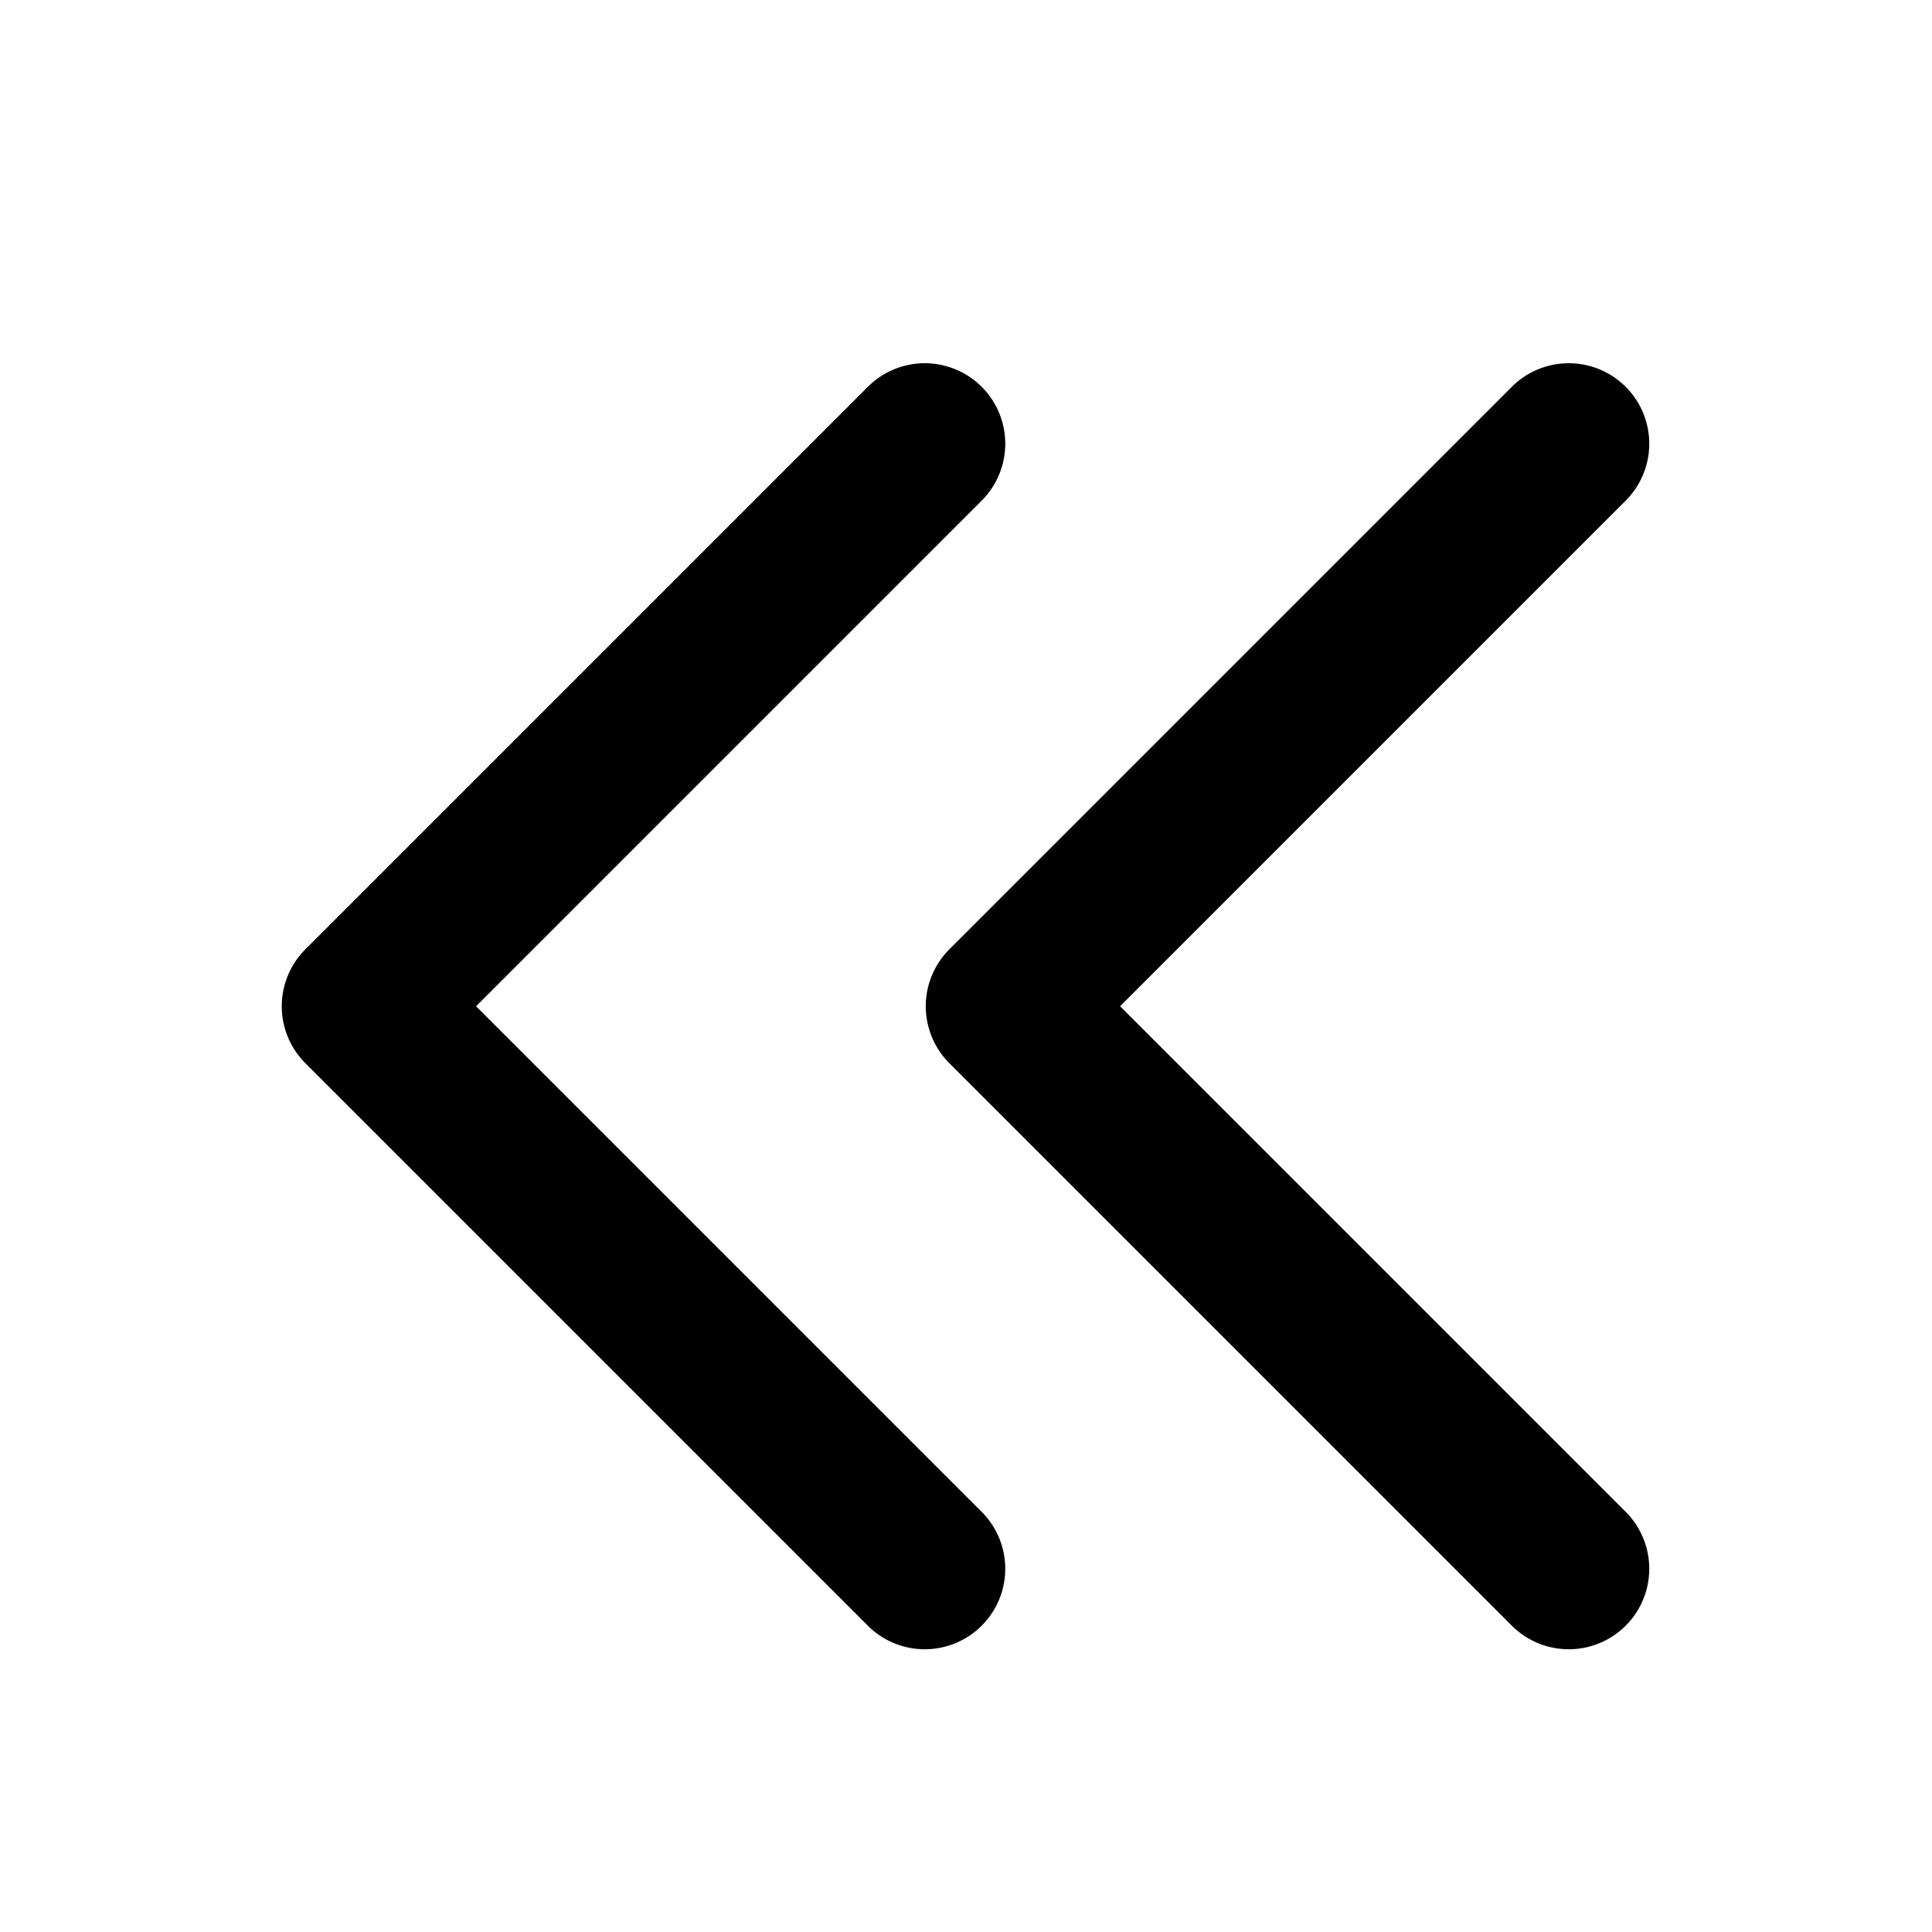 <svg xmlns="http://www.w3.org/2000/svg" width="24" height="24" fill="none" viewBox="0 0 24 24">
  <path fill="currentColor" fill-rule="evenodd" d="M3.793 11.793a1 1 0 000 1.414l7 7a1 1 0 001.414-1.414L5.914 12.5l6.293-6.293a1 1 0 00-1.414-1.414l-7 7zm8 0a1 1 0 000 1.414l7 7a1 1 0 001.414-1.414L13.914 12.5l6.293-6.293a1 1 0 00-1.414-1.414l-7 7z"/>
</svg>

